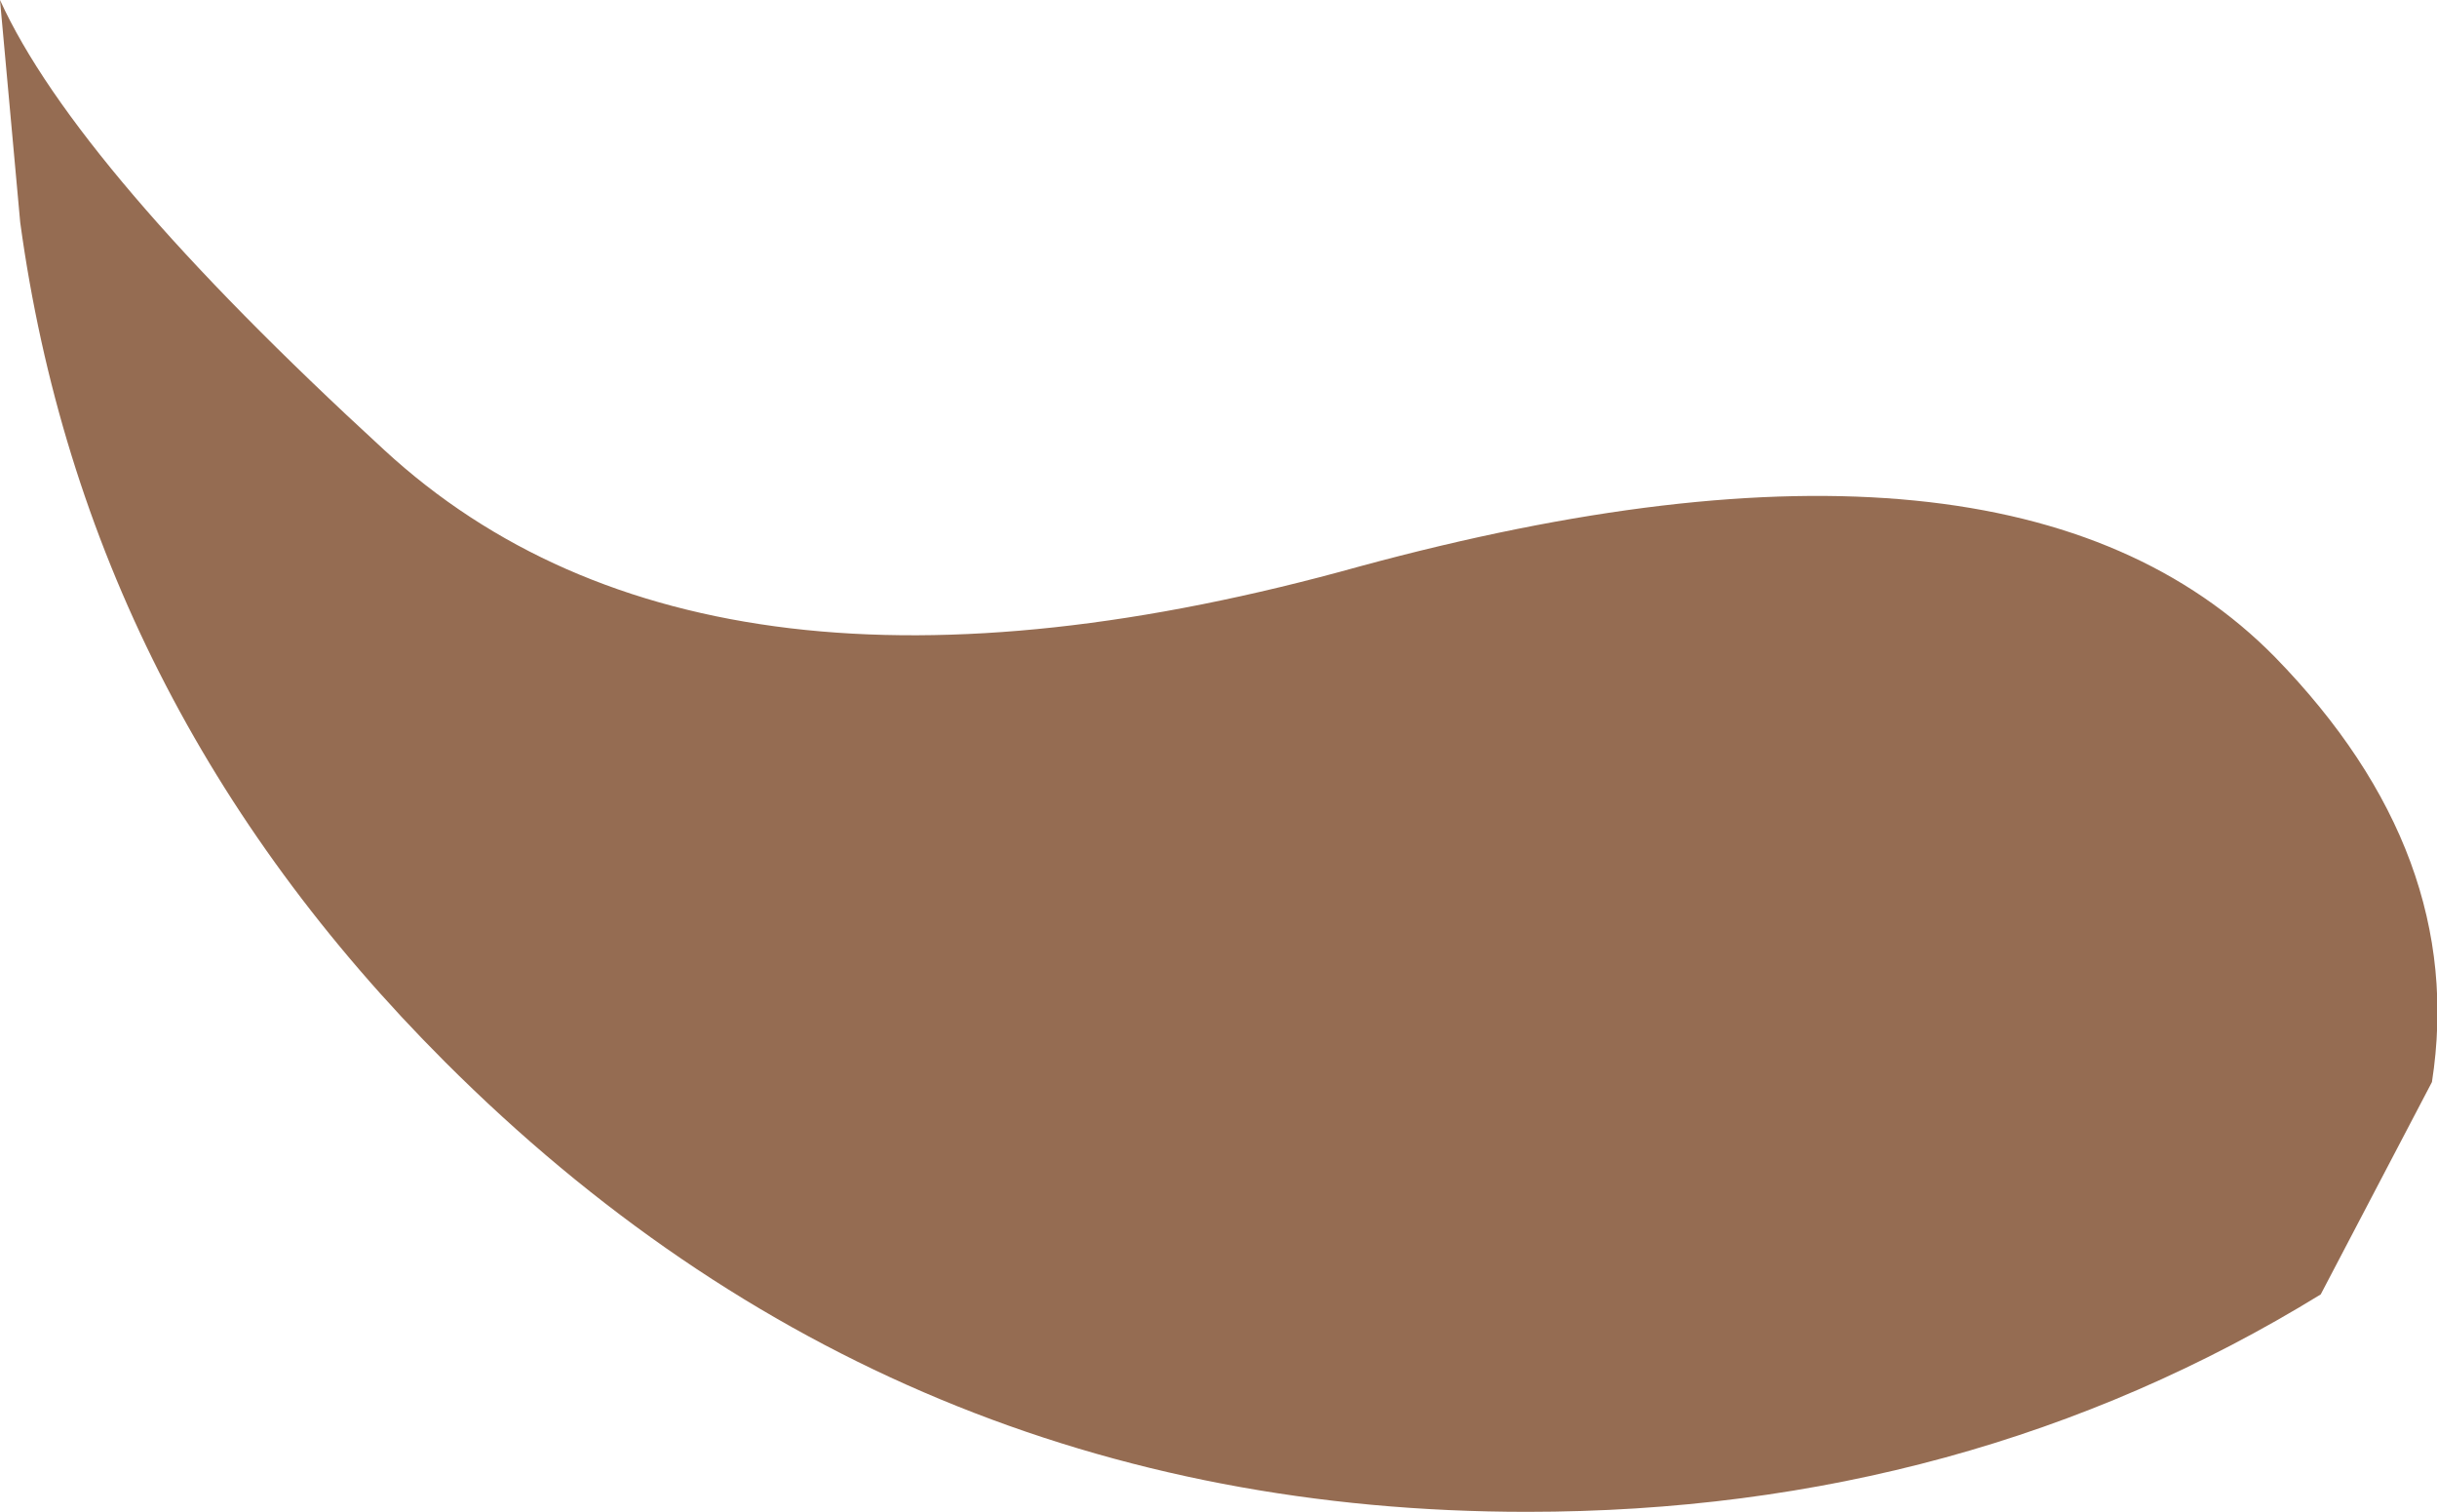 <?xml version="1.0" encoding="UTF-8" standalone="no"?>
<svg xmlns:ffdec="https://www.free-decompiler.com/flash" xmlns:xlink="http://www.w3.org/1999/xlink" ffdec:objectType="shape" height="14.95px" width="24.1px" xmlns="http://www.w3.org/2000/svg">
  <g transform="matrix(1.0, 0.0, 0.0, 1.0, 10.05, 4.9)">
    <path d="M-9.85 -2.7 L-10.05 -4.9 Q-9.3 -3.25 -6.25 -0.45 -3.05 2.5 3.4 0.7 9.85 -1.05 12.45 1.6 14.35 3.55 14.0 5.8 L12.9 7.9 Q9.4 10.05 5.05 10.05 -1.2 10.05 -5.65 5.6 -9.2 2.05 -9.85 -2.7" fill="#956c52" fill-rule="evenodd" stroke="none"/>
  </g>
</svg>
